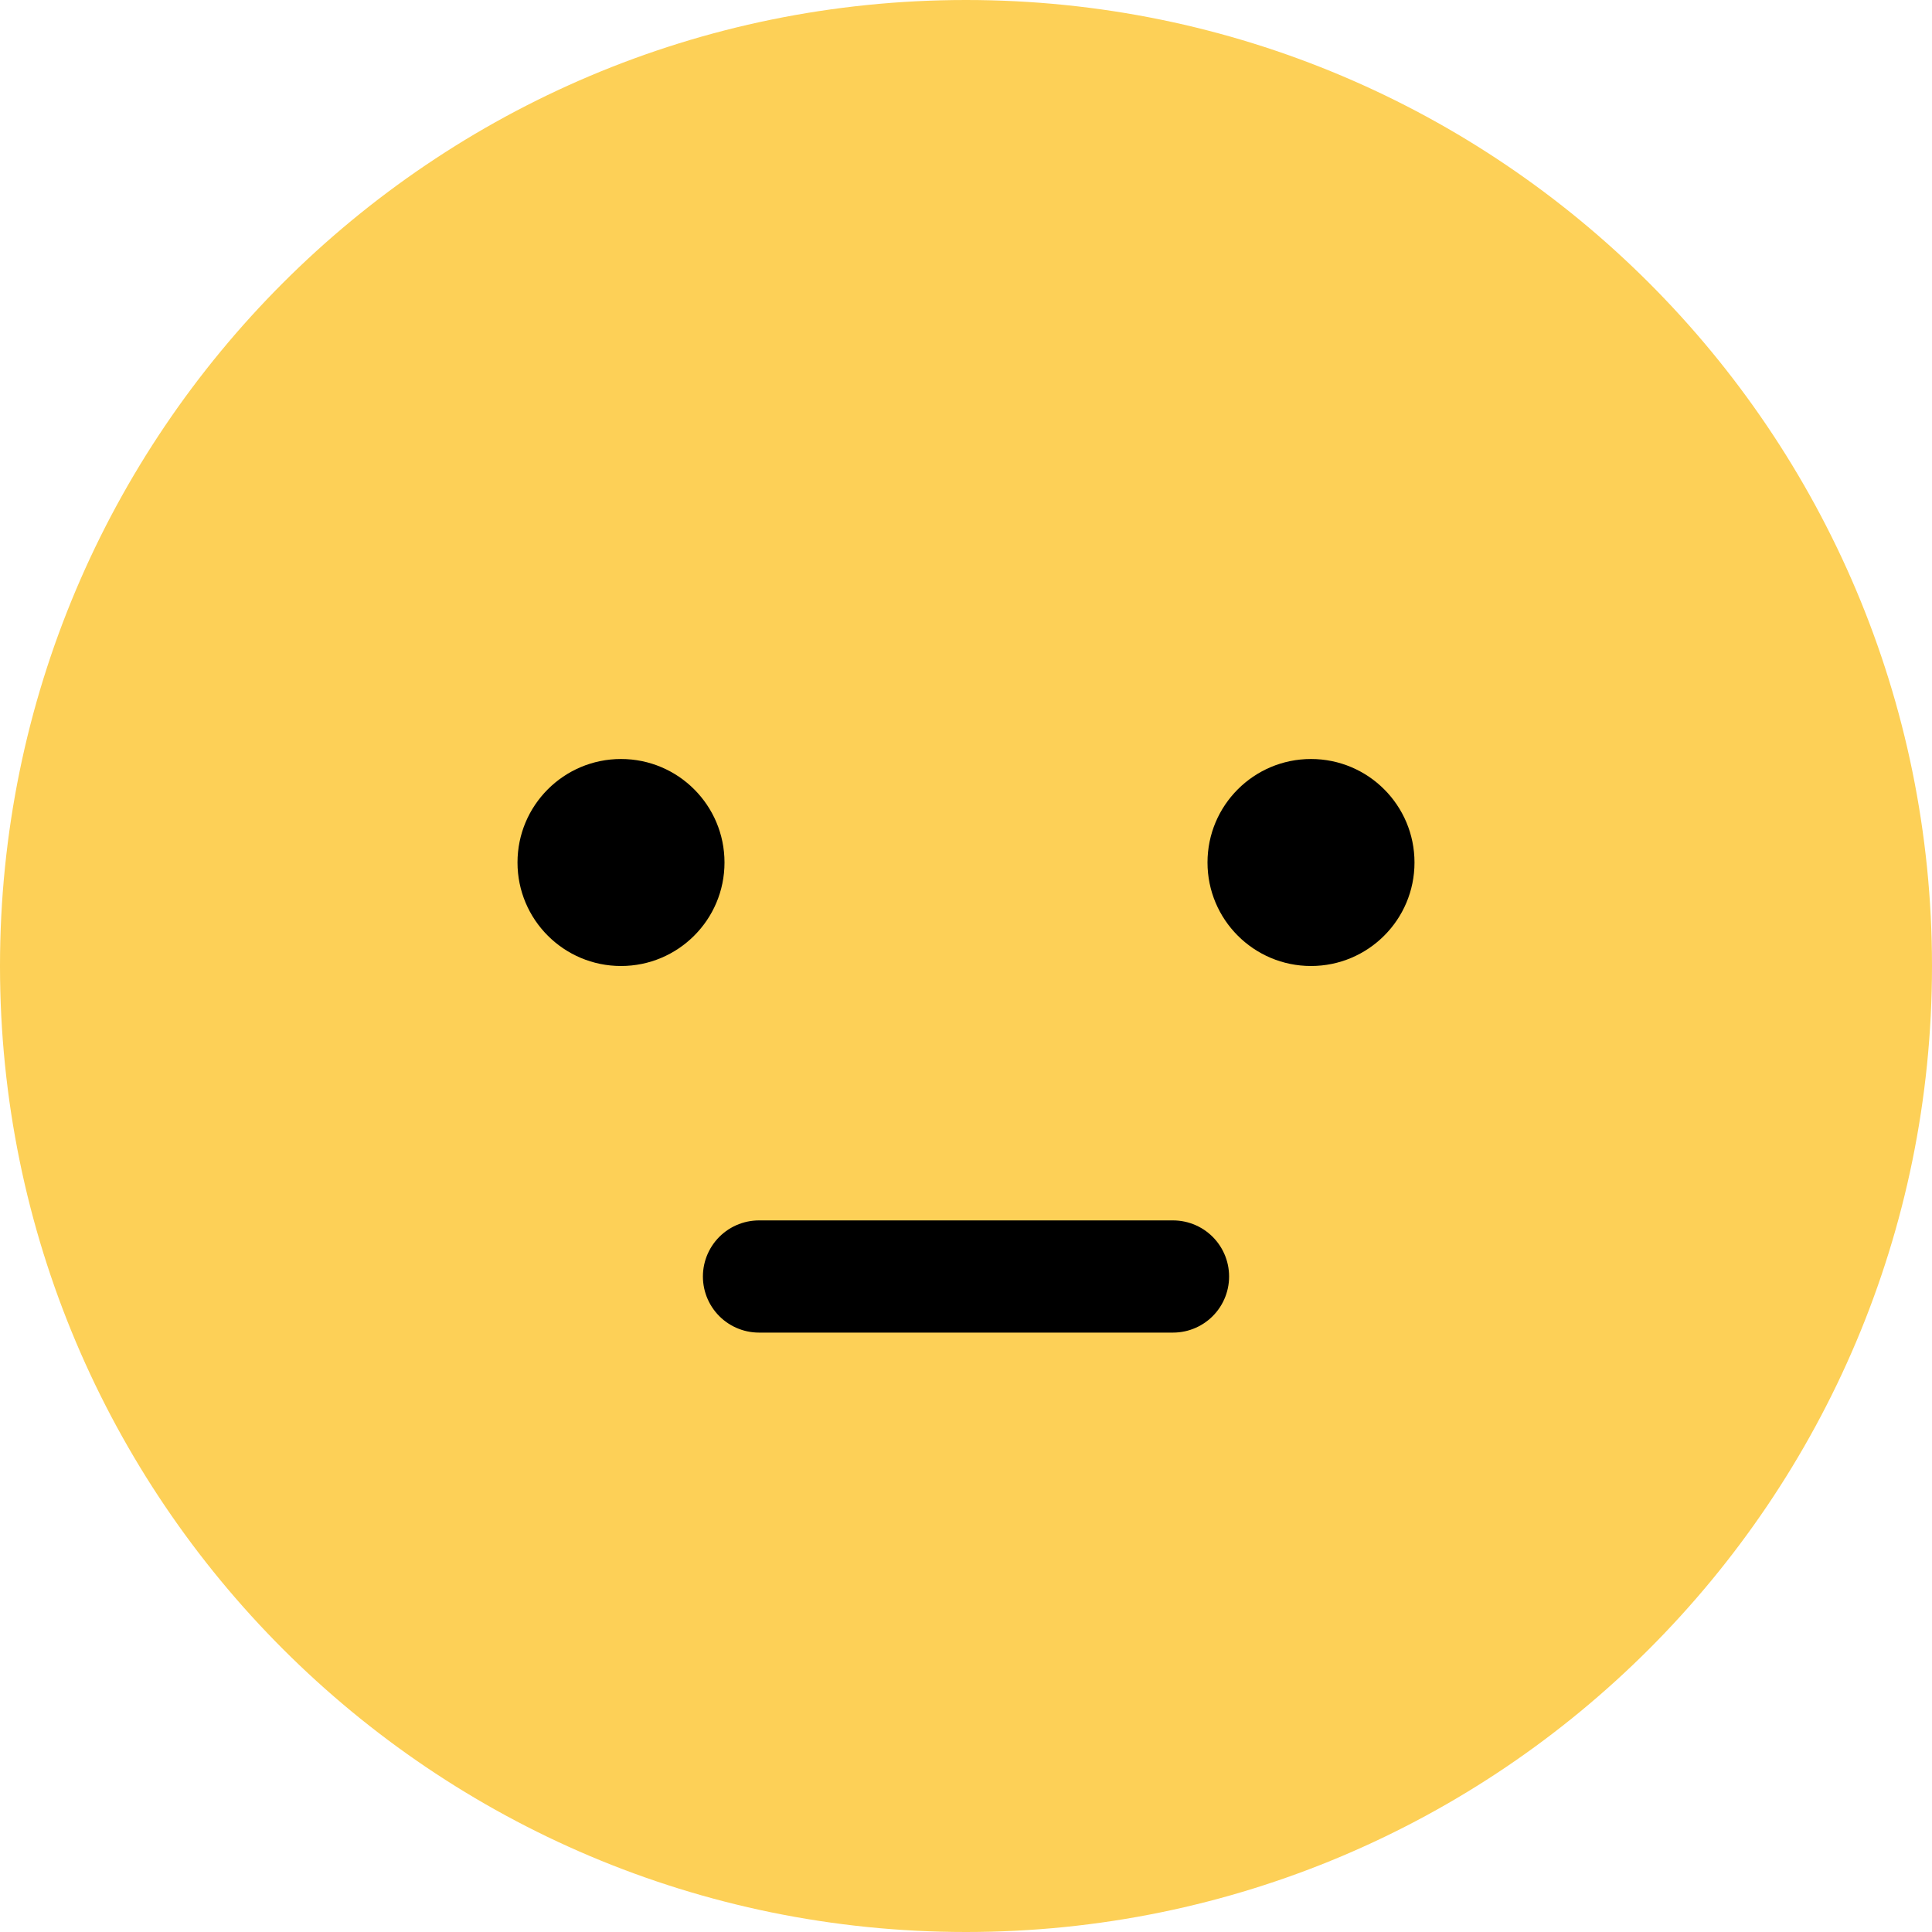 <svg width="56" height="56" viewBox="0 0 56 56" fill="none" xmlns="http://www.w3.org/2000/svg">
<path d="M56 28C56 43.464 43.464 56 28 56C12.536 56 0 43.464 0 28C0 12.536 12.536 0 28 0C43.464 0 56 12.536 56 28Z" fill="#FDD057"/>
<path d="M34 37C34 37 31.75 37 28 37C24.25 37 22 37 22 37" stroke="black" stroke-width="3.252" stroke-linecap="round"/>
<circle cx="18" cy="25" r="3" fill="black"/>
<circle cx="38" cy="25" r="3" fill="black"/>
</svg>
